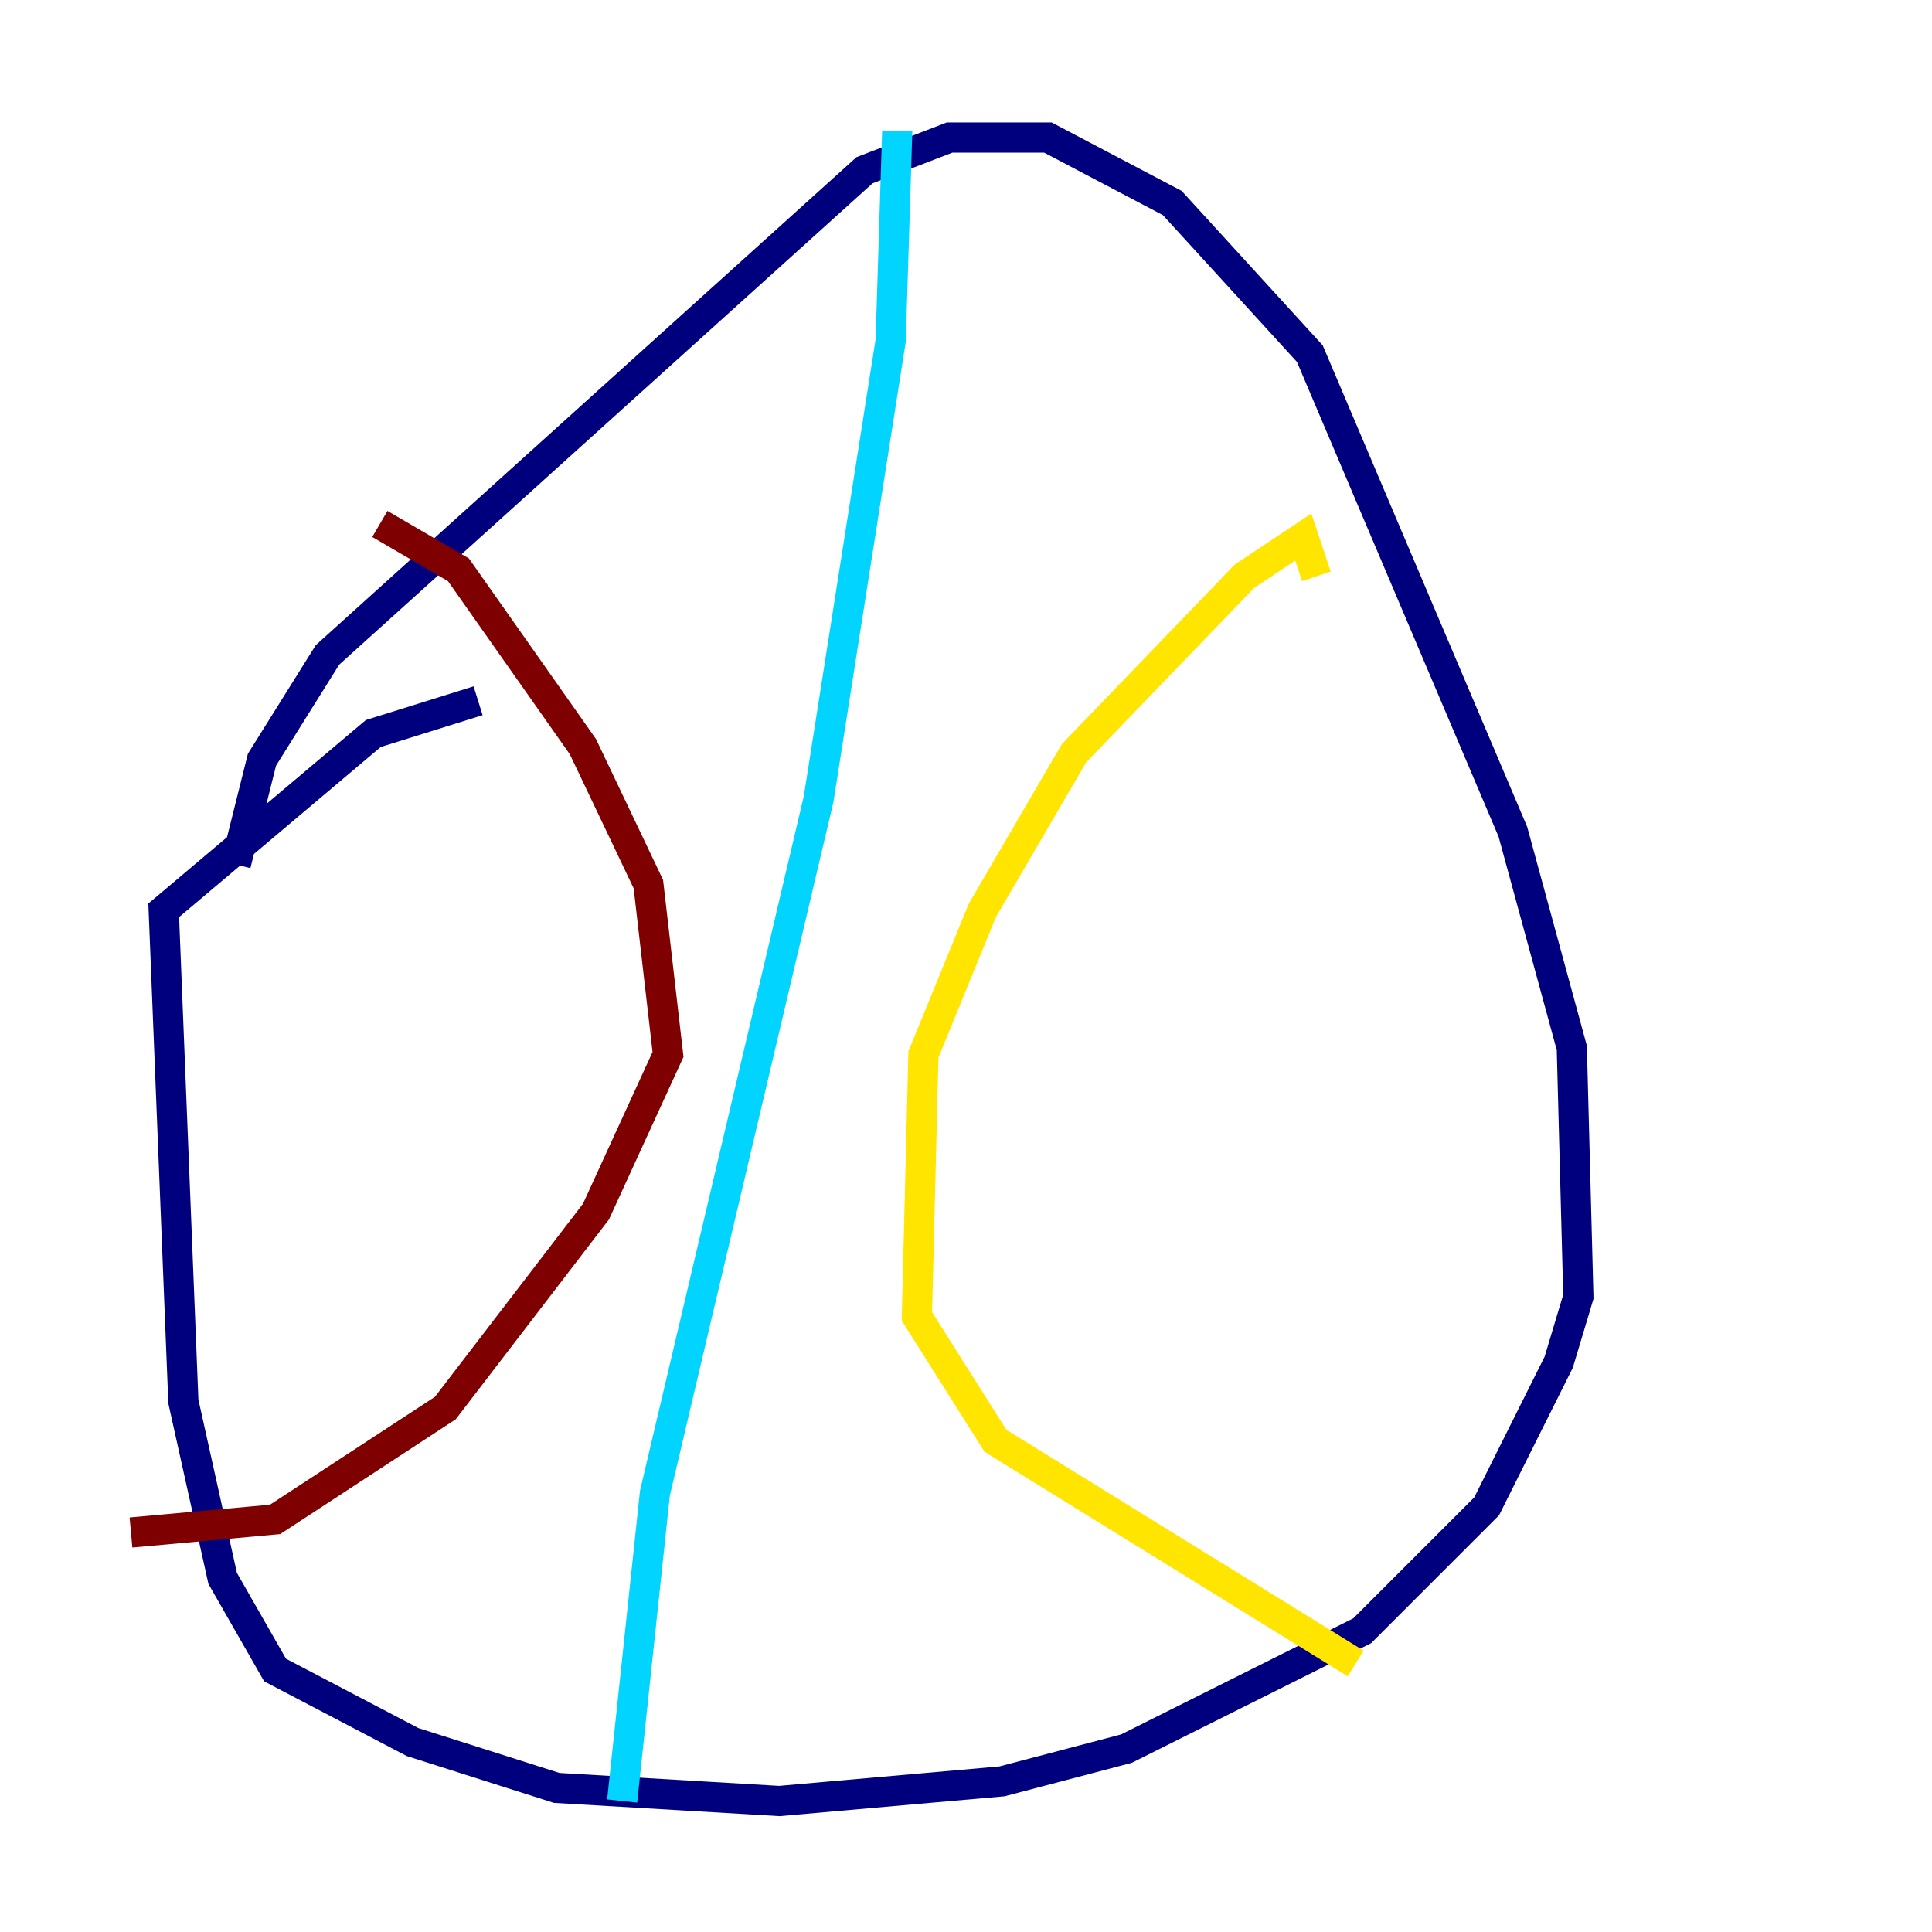 <?xml version="1.0" encoding="utf-8" ?>
<svg baseProfile="tiny" height="128" version="1.2" viewBox="0,0,128,128" width="128" xmlns="http://www.w3.org/2000/svg" xmlns:ev="http://www.w3.org/2001/xml-events" xmlns:xlink="http://www.w3.org/1999/xlink"><defs /><polyline fill="none" points="15.62,57.275 17.356,50.332 21.695,43.39 57.275,11.281 62.915,9.112 69.424,9.112 77.668,13.451 86.78,23.43 100.231,55.105 104.136,69.424 104.57,85.912 103.268,90.251 98.495,99.797 90.251,108.041 74.63,115.851 66.386,118.02 51.634,119.322 36.881,118.454 27.336,115.417 18.224,110.644 14.752,104.57 12.149,92.854 10.848,60.312 24.732,48.597 31.675,46.427" stroke="#00007f" stroke-width="2" /><polyline fill="none" points="59.444,8.678 59.01,22.563 54.237,52.936 43.39,98.929 41.22,119.322" stroke="#00d4ff" stroke-width="2" /><polyline fill="none" points="87.214,38.183 86.346,35.58 82.441,38.183 71.159,49.898 65.085,60.312 61.18,69.858 60.746,87.214 65.953,95.458 89.817,110.21" stroke="#ffe500" stroke-width="2" /><polyline fill="none" points="25.166,34.712 30.373,37.749 38.617,49.464 42.956,58.576 44.258,69.858 39.485,80.271 29.505,93.288 18.224,100.664 8.678,101.532" stroke="#7f0000" stroke-width="2" /></svg>